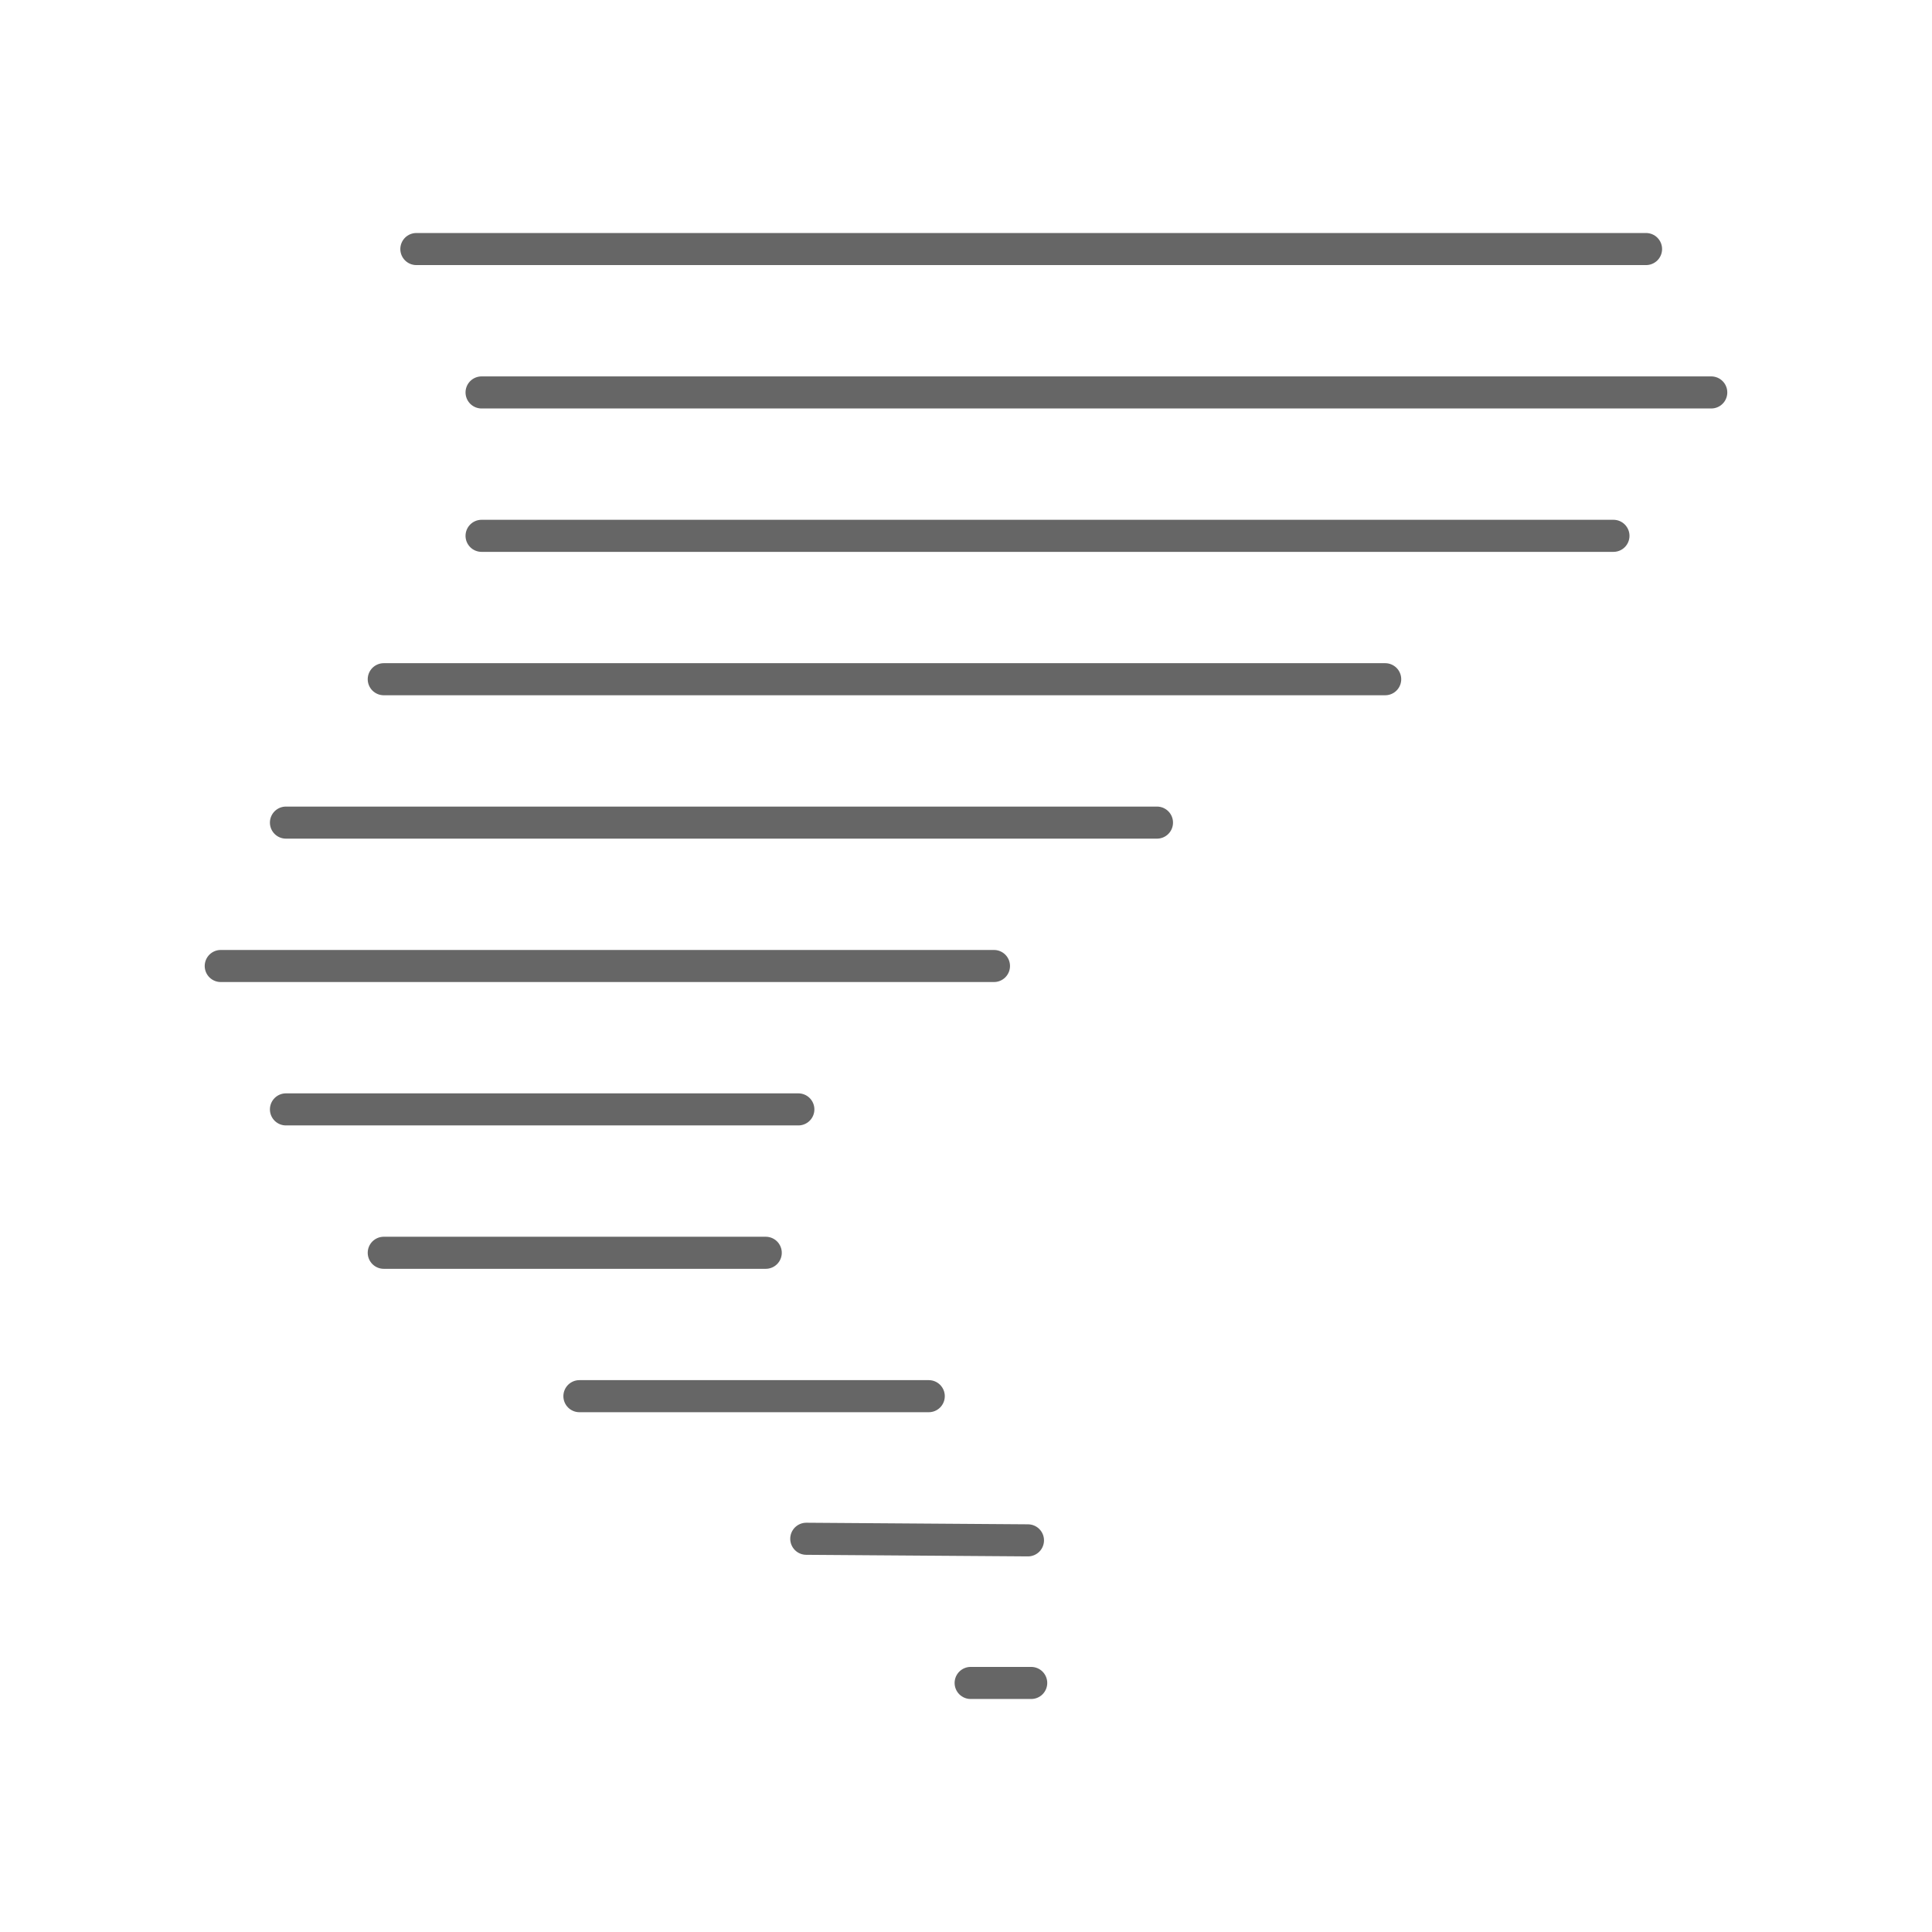 <svg id="Layer_1" data-name="Layer 1" xmlns="http://www.w3.org/2000/svg" viewBox="0 0 512 512"><defs><style>.cls-1{fill:#fff;stroke:#666;stroke-linecap:round;stroke-linejoin:round;stroke-width:8.5px;}</style></defs><title>016 Tornado_1</title><line class="cls-1" x1="246.13" y1="370" x2="153.55" y2="370"/><line class="cls-1" x1="272.42" y1="408.21" x2="213.67" y2="407.79"/><line class="cls-1" x1="273.28" y1="446" x2="257.23" y2="446"/><line class="cls-1" x1="202.93" y1="332" x2="101.7" y2="332"/><line class="cls-1" x1="211.57" y1="294" x2="75.78" y2="294"/><line class="cls-1" x1="263.41" y1="256" x2="58.5" y2="256"/><line class="cls-1" x1="306.61" y1="218" x2="75.78" y2="218"/><line class="cls-1" x1="367.09" y1="180" x2="101.7" y2="180"/><line class="cls-1" x1="427.58" y1="142" x2="127.62" y2="142"/><line class="cls-1" x1="453.5" y1="104" x2="127.62" y2="104"/><line class="cls-1" x1="436.22" y1="66" x2="110.34" y2="66"/></svg>